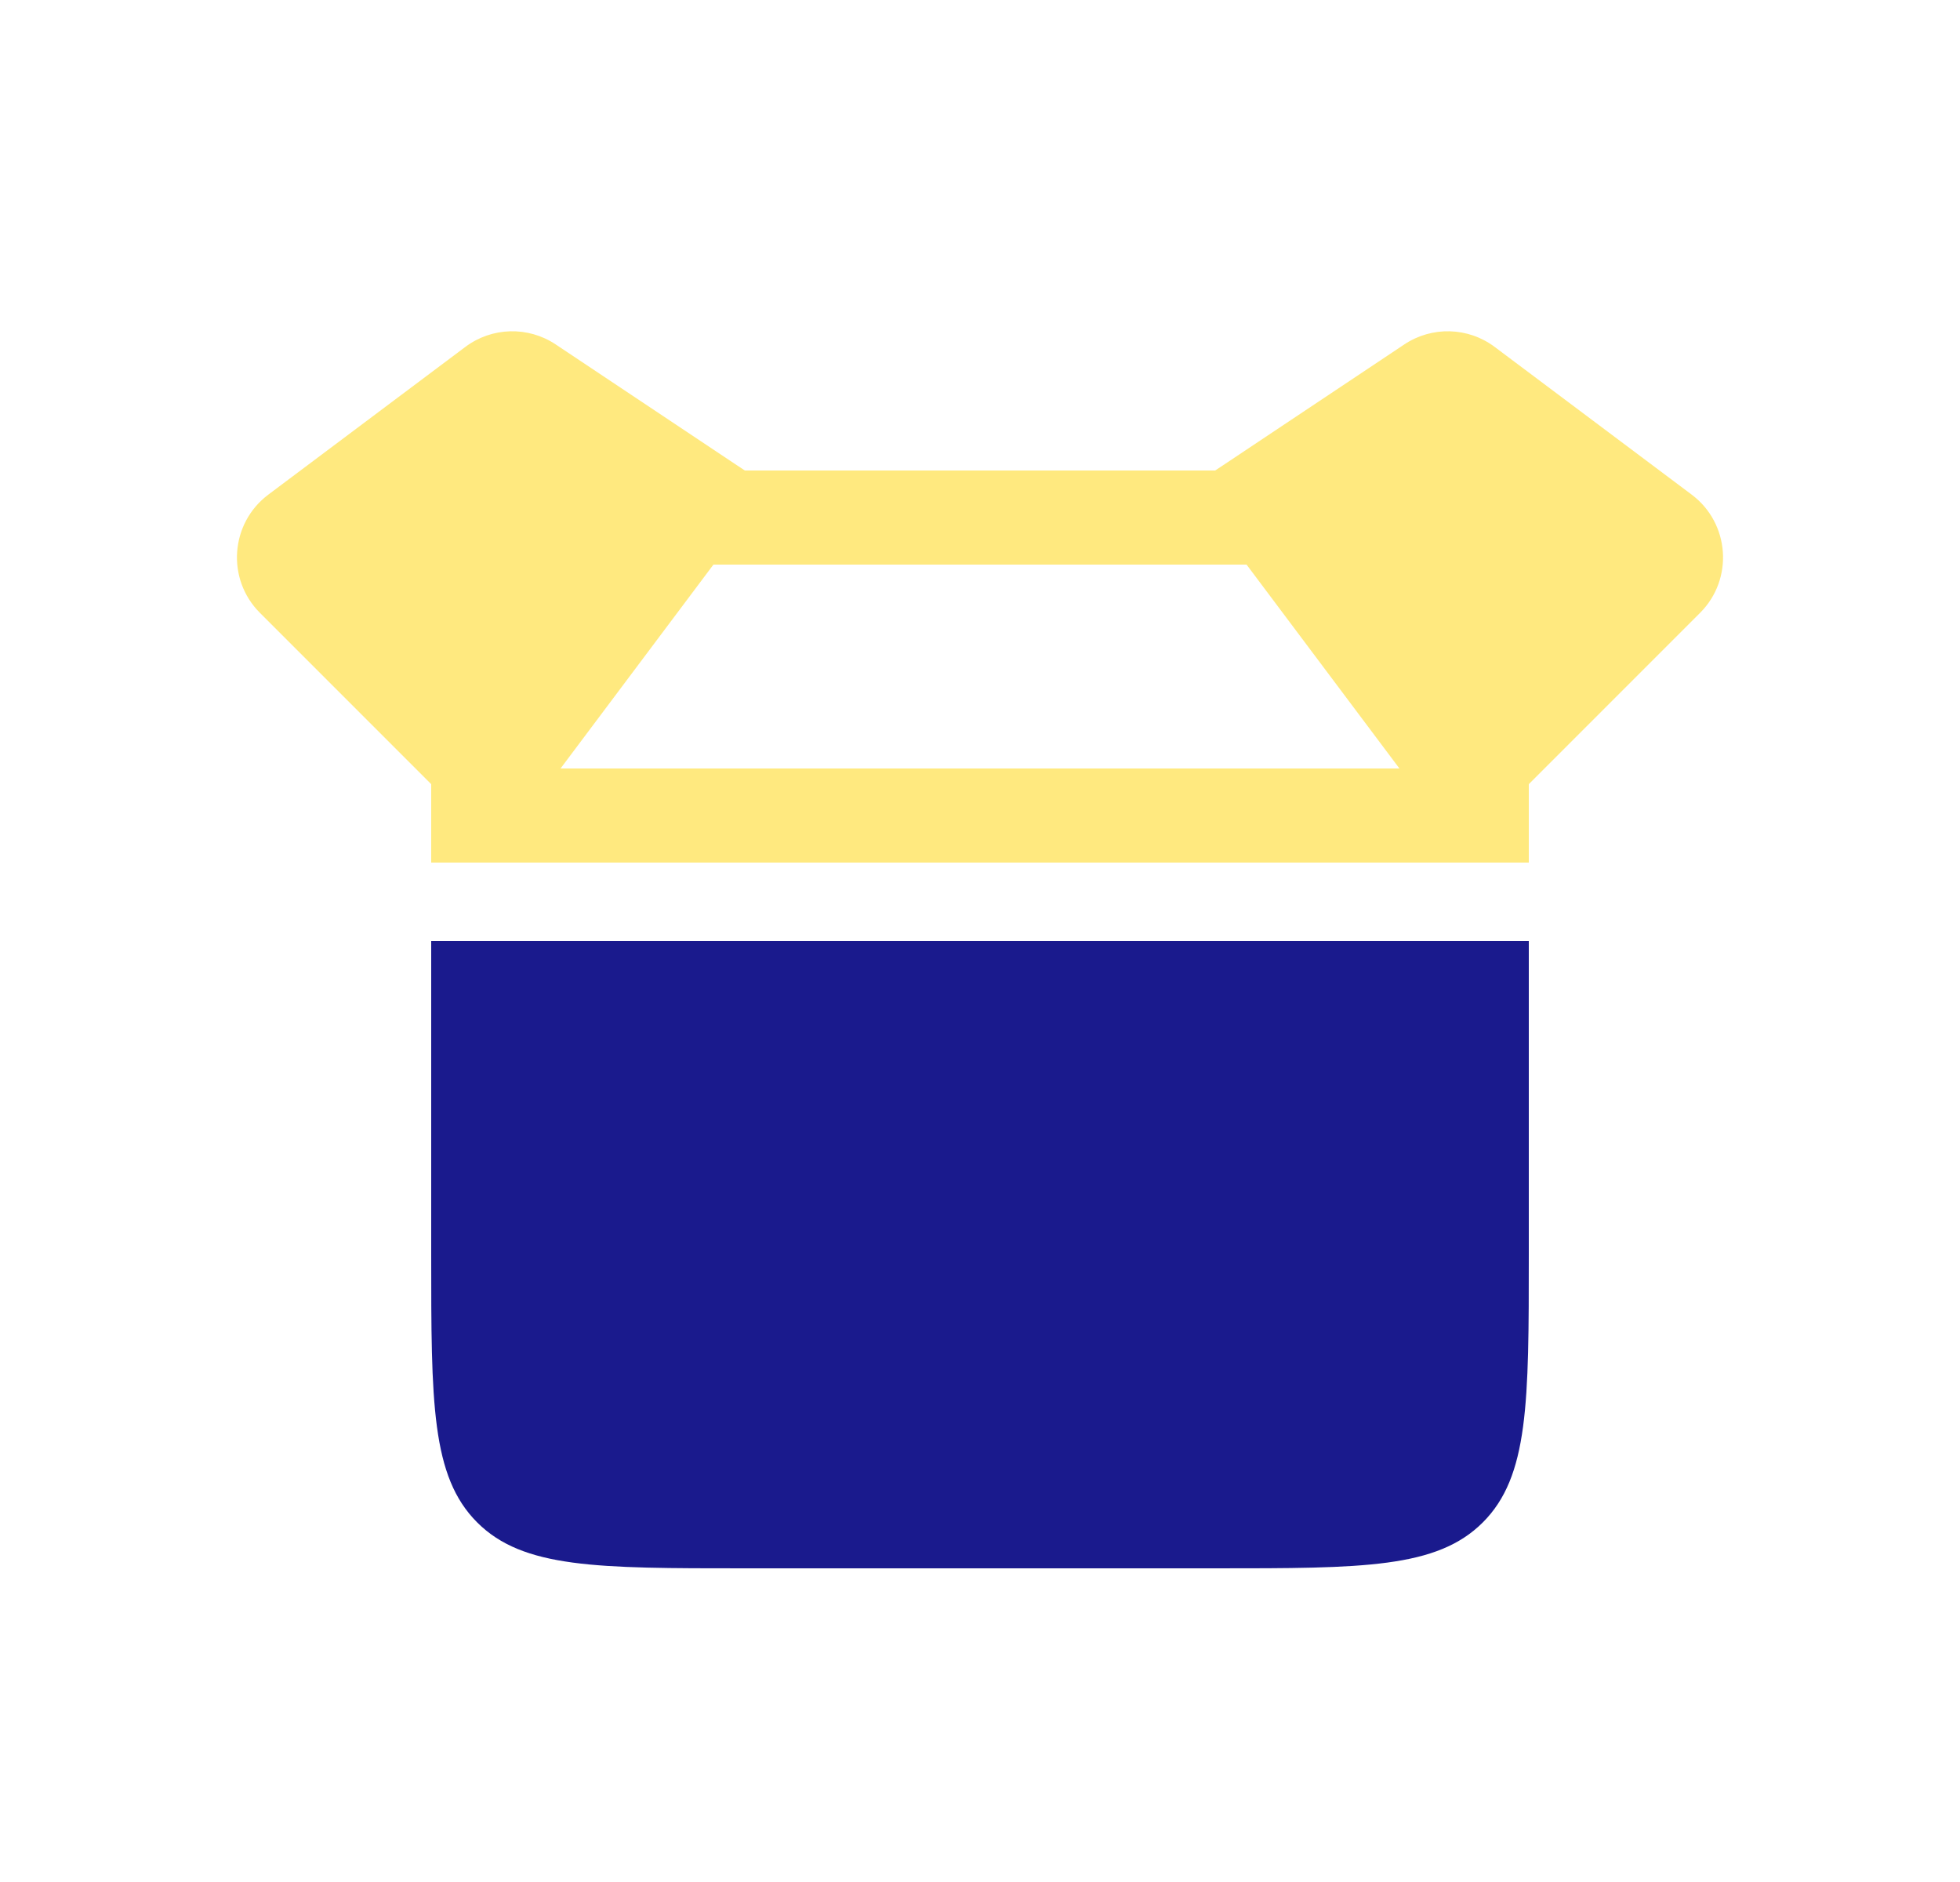 <svg width="25" height="24" viewBox="0 0 25 24" fill="none" xmlns="http://www.w3.org/2000/svg">
<path d="M5.5 12H19.5V16C19.5 17.886 19.5 18.828 18.914 19.414C18.328 20 17.386 20 15.5 20H9.5C7.614 20 6.672 20 6.086 19.414C5.5 18.828 5.5 17.886 5.5 16V12Z" fill="#1A1A8D"/>
<path fill-rule="evenodd" clip-rule="evenodd" d="M3.315 7.815L5.5 10V11H6.7H18.3H19.5V10L21.685 7.815C22.115 7.385 22.064 6.673 21.578 6.308L19.066 4.425C18.727 4.17 18.264 4.157 17.911 4.393L15.5 6H9.5L7.089 4.393C6.736 4.157 6.273 4.17 5.934 4.425L3.422 6.308C2.936 6.673 2.885 7.385 3.315 7.815ZM9.1 7.2H15.9L17.85 9.8H7.15L9.1 7.2Z" fill="#FFD400" fill-opacity="0.5"/>
</svg>
